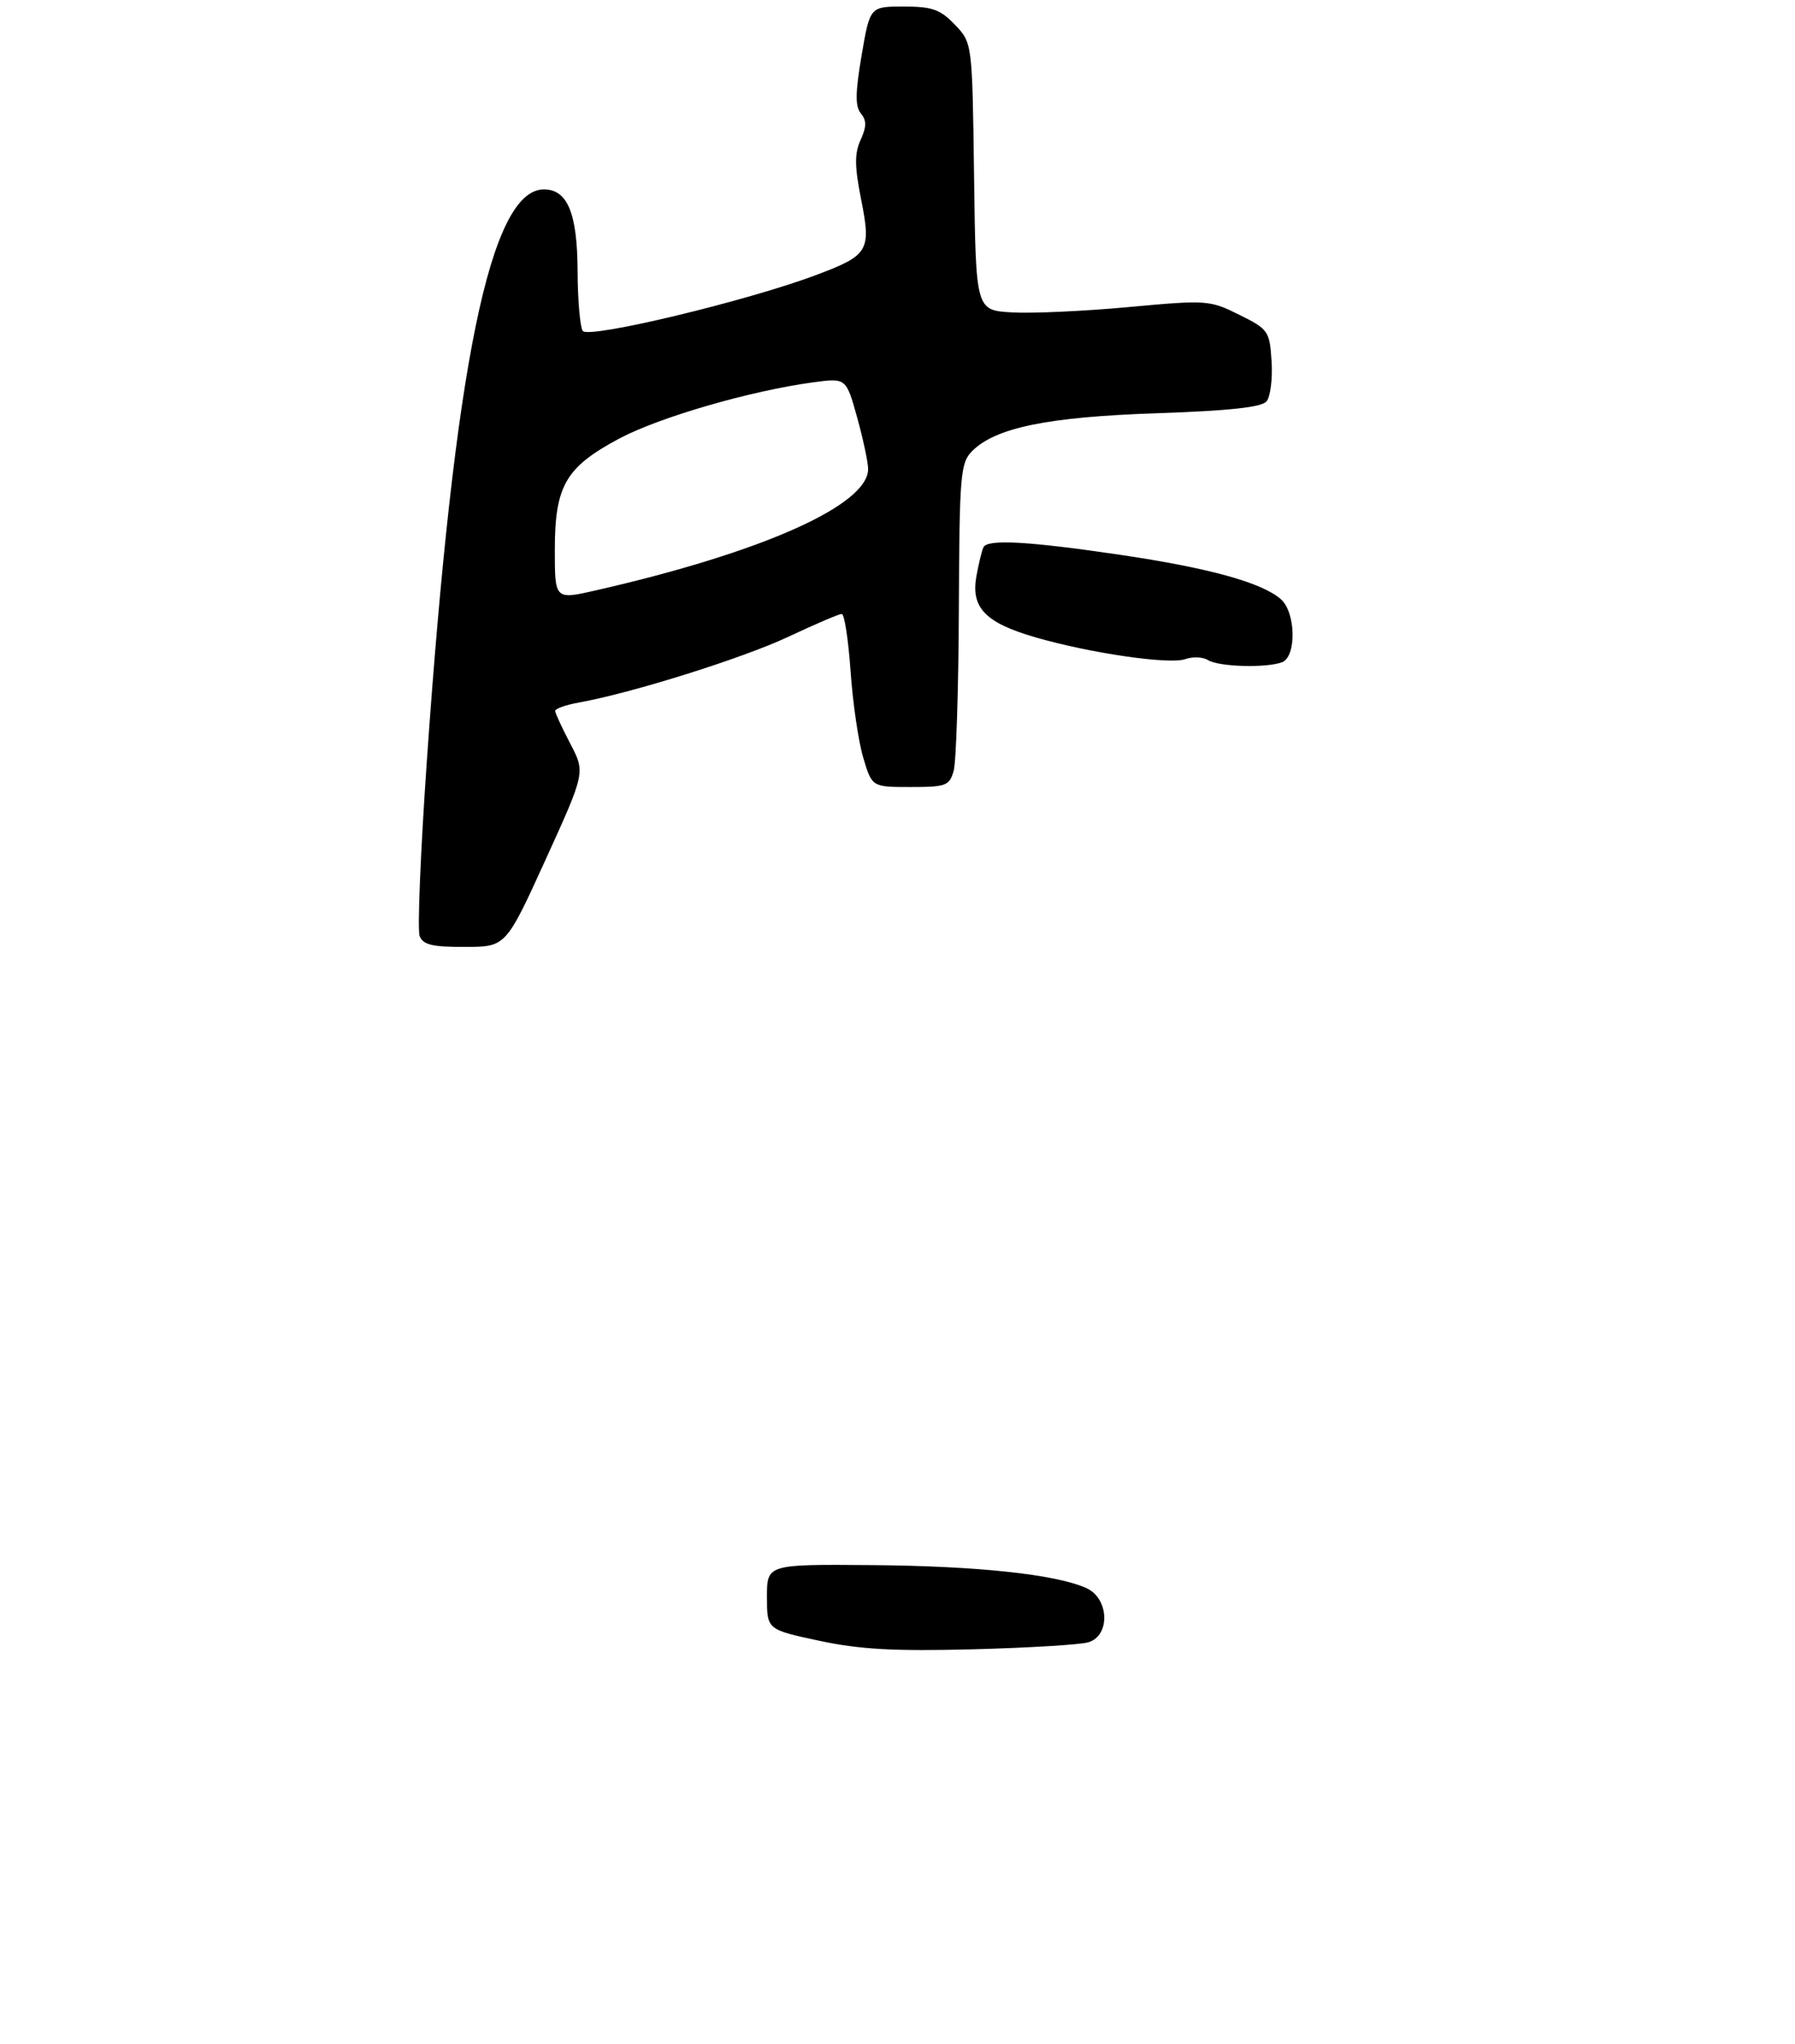 <?xml version="1.0" encoding="UTF-8" standalone="no"?>
<!DOCTYPE svg PUBLIC "-//W3C//DTD SVG 1.1//EN" "http://www.w3.org/Graphics/SVG/1.1/DTD/svg11.dtd" >
<svg xmlns="http://www.w3.org/2000/svg" xmlns:xlink="http://www.w3.org/1999/xlink" version="1.1" viewBox="0 0 275 313">
 <g >
 <path fill="currentColor"
d=" M 166.75 251.44 C 170.13 250.43 169.93 244.74 166.46 243.16 C 161.83 241.05 149.71 239.75 133.50 239.63 C 117.50 239.50 117.50 239.50 117.50 244.50 C 117.50 249.50 117.50 249.50 125.50 251.21 C 131.72 252.54 136.95 252.83 149.00 252.52 C 157.53 252.30 165.51 251.82 166.75 251.44 Z  M 83.59 131.61 C 89.67 118.26 89.67 118.26 87.38 113.88 C 86.12 111.47 85.07 109.21 85.05 108.86 C 85.02 108.51 86.69 107.92 88.75 107.55 C 96.87 106.09 113.88 100.75 120.85 97.46 C 124.90 95.56 128.54 94.00 128.96 94.00 C 129.37 94.00 129.97 97.94 130.31 102.75 C 130.64 107.56 131.51 113.53 132.25 116.00 C 133.59 120.50 133.59 120.50 139.50 120.50 C 144.95 120.50 145.46 120.31 146.11 118.00 C 146.49 116.62 146.85 105.49 146.90 93.25 C 146.99 72.62 147.14 70.86 148.94 69.06 C 152.53 65.47 160.55 63.83 177.24 63.27 C 188.32 62.89 193.29 62.36 194.04 61.45 C 194.63 60.74 194.98 57.98 194.81 55.33 C 194.51 50.68 194.33 50.41 189.85 48.19 C 185.32 45.94 184.89 45.91 172.85 47.02 C 166.06 47.65 158.03 48.01 155.00 47.83 C 149.50 47.50 149.50 47.50 149.23 27.03 C 148.96 6.56 148.96 6.56 146.29 3.78 C 144.05 1.44 142.81 1.00 138.45 1.00 C 133.28 1.00 133.28 1.00 132.00 8.48 C 131.03 14.20 131.00 16.29 131.89 17.37 C 132.78 18.44 132.77 19.40 131.85 21.42 C 130.90 23.50 130.92 25.45 131.93 30.55 C 133.49 38.38 133.09 39.07 125.16 42.06 C 114.59 46.06 90.08 51.93 89.27 50.66 C 88.86 50.02 88.51 45.90 88.49 41.50 C 88.45 32.65 86.95 29.00 83.33 29.00 C 75.11 29.00 69.62 55.80 65.39 116.56 C 64.43 130.35 63.93 142.39 64.29 143.31 C 64.80 144.65 66.24 145.00 71.22 144.98 C 77.50 144.97 77.50 144.97 83.59 131.61 Z  M 185.08 101.07 C 186.70 102.10 194.05 102.30 196.42 101.39 C 198.65 100.54 198.53 93.78 196.25 91.76 C 193.36 89.20 185.23 86.95 171.50 84.93 C 157.67 82.89 151.39 82.53 150.69 83.75 C 150.46 84.16 149.96 86.17 149.59 88.21 C 148.72 93.04 150.94 95.35 158.63 97.58 C 166.97 100.00 179.18 101.78 181.58 100.92 C 182.73 100.51 184.30 100.58 185.08 101.07 Z  M 85.00 84.16 C 85.01 74.37 86.66 71.53 94.85 67.16 C 100.98 63.89 114.98 59.83 124.57 58.54 C 129.63 57.86 129.63 57.86 131.32 63.92 C 132.24 67.25 133.00 70.80 133.00 71.81 C 133.00 77.35 116.75 84.59 91.25 90.40 C 85.00 91.82 85.00 91.82 85.00 84.16 Z "/>
</g>
</svg>